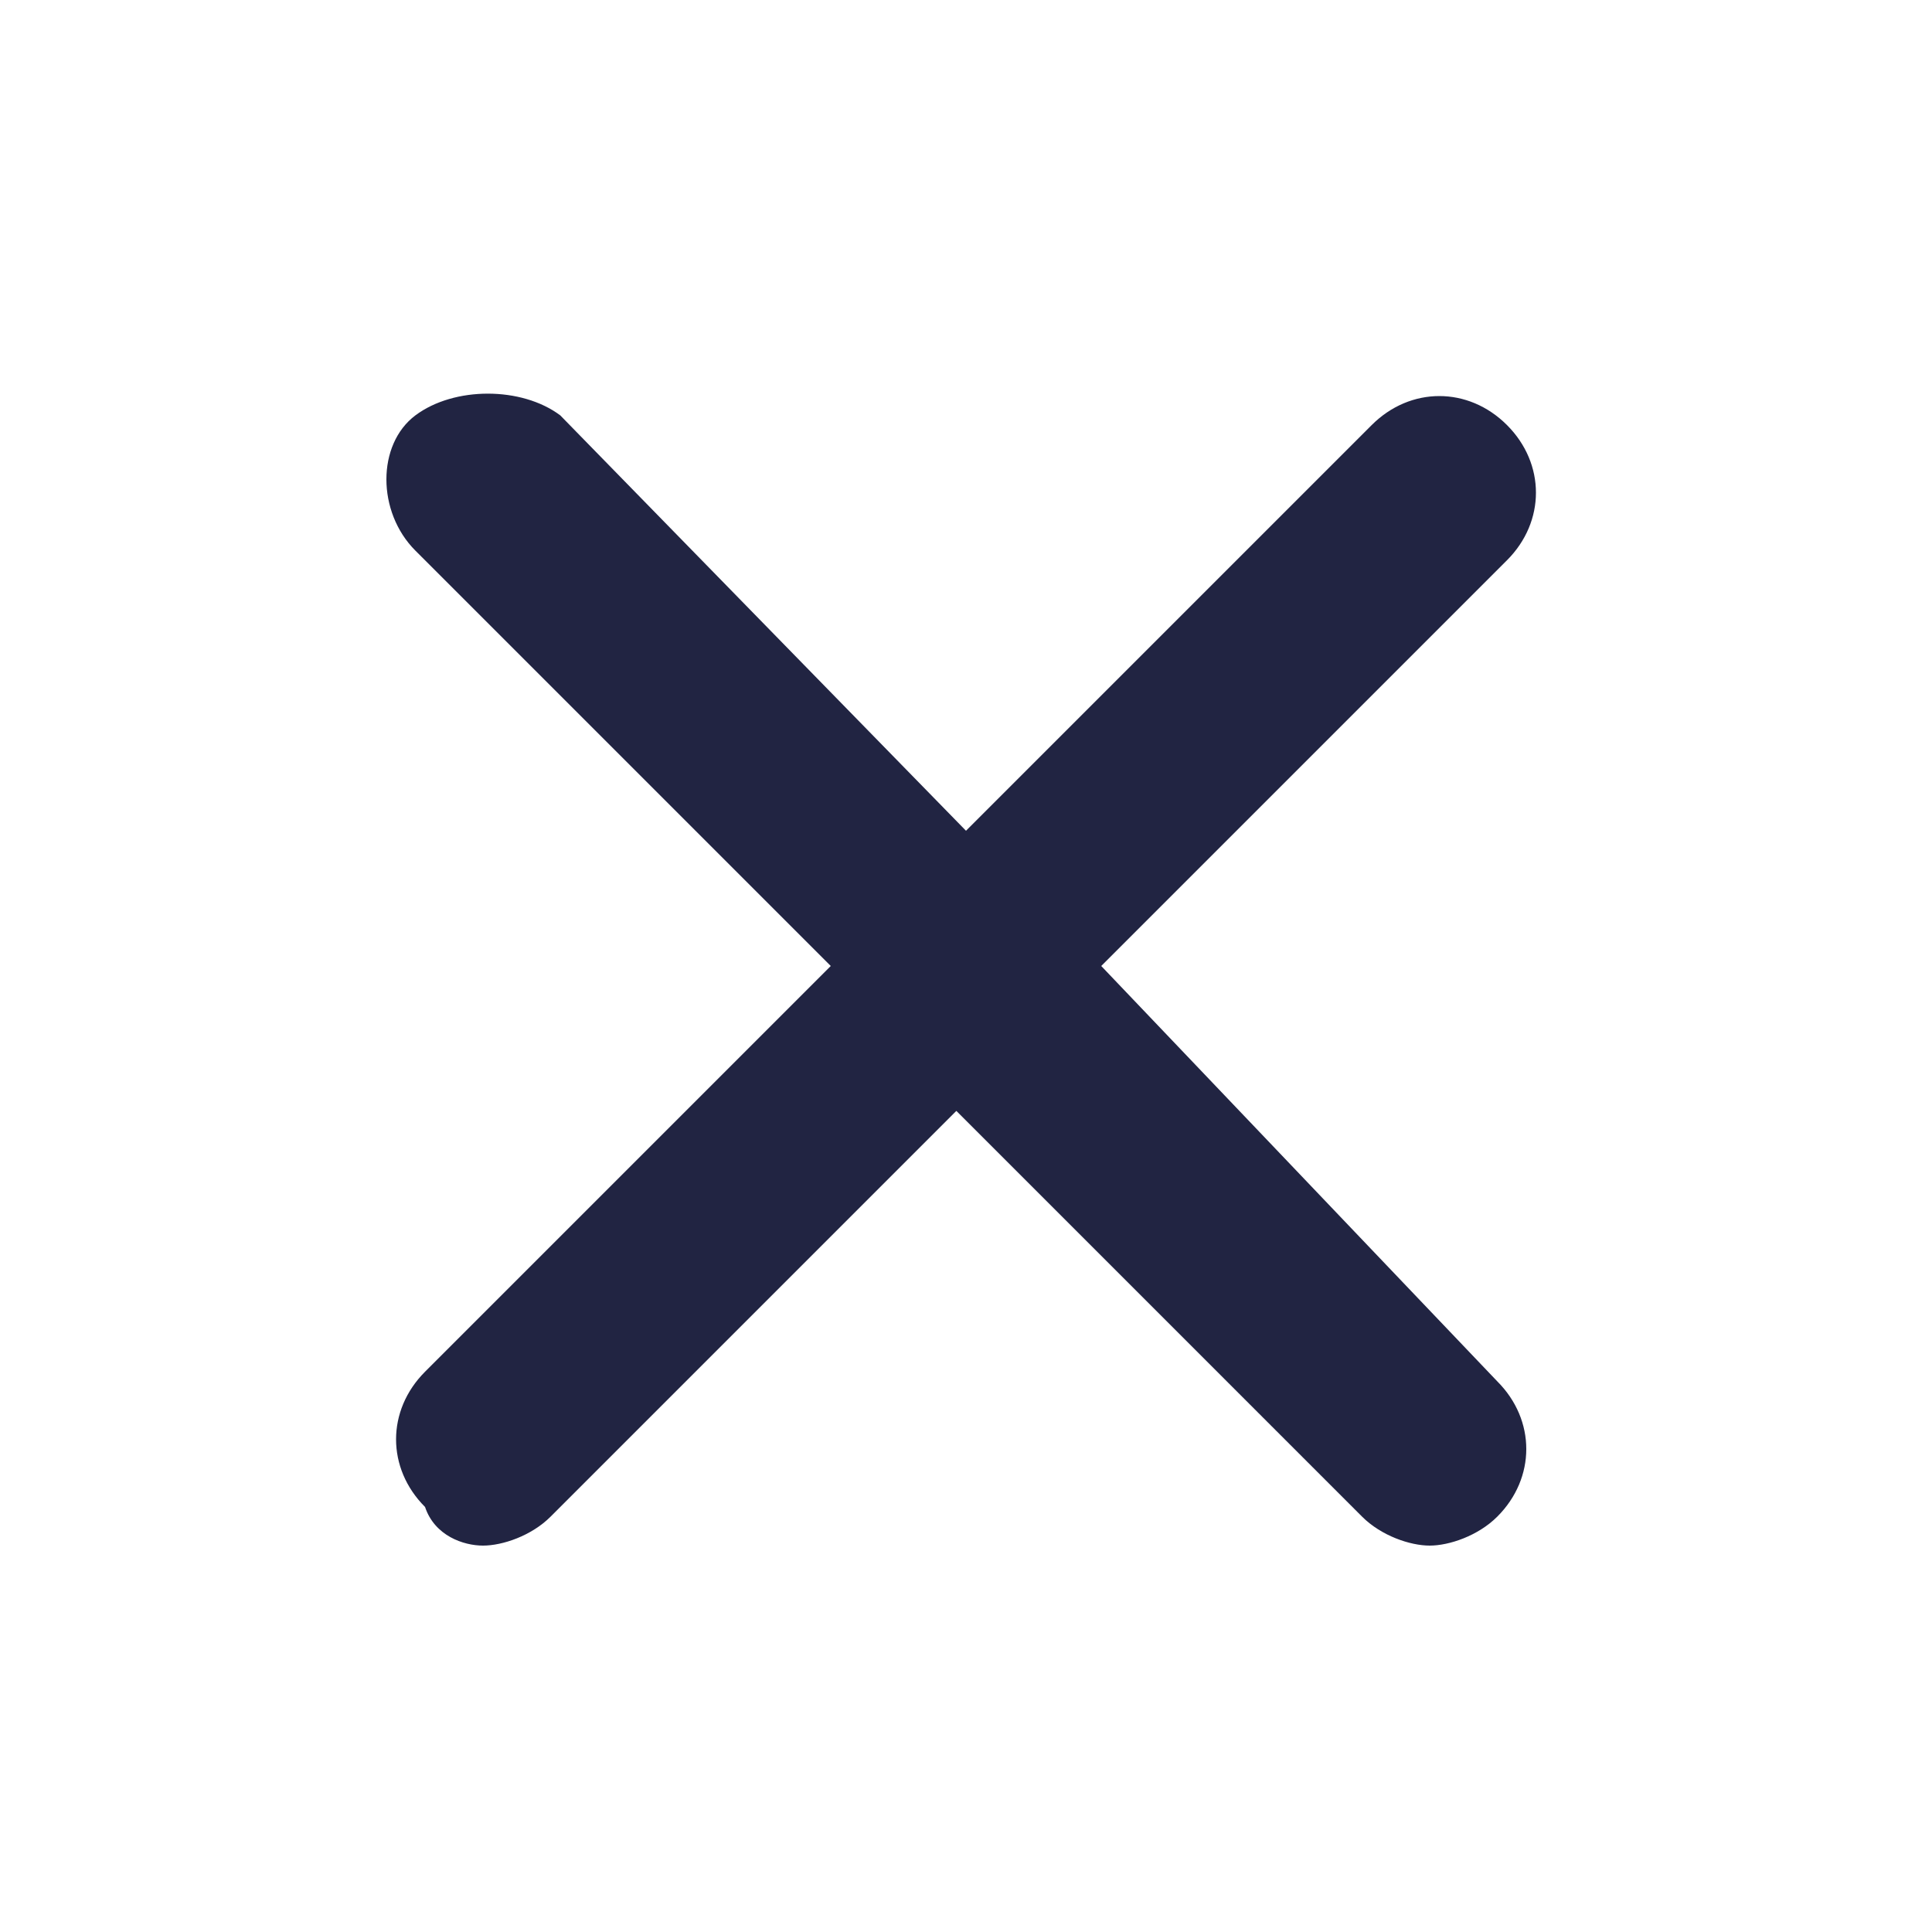 <?xml version="1.0" encoding="utf-8"?>
<!-- Generator: Adobe Illustrator 23.1.1, SVG Export Plug-In . SVG Version: 6.00 Build 0)  -->
<svg version="1.1" id="Layer_1" xmlns="http://www.w3.org/2000/svg" xmlns:xlink="http://www.w3.org/1999/xlink" x="0px" y="0px"
	 viewBox="0 0 20 20" style="enable-background:new 0 0 20 20;" xml:space="preserve">
<style type="text/css">
	.st0{fill:#212442;}
</style>
<path class="st0" d="M11.4,10l4.2-4.2c0.4-0.4,0.4-1,0-1.4s-1-0.4-1.4,0L10,8.6L5.8,4.3C5.4,4,4.7,4,4.3,4.3s-0.4,1,0,1.4L8.6,10
	l-4.2,4.2c-0.4,0.4-0.4,1,0,1.4C4.5,15.9,4.8,16,5,16s0.5-0.1,0.7-0.3l4.2-4.2l4.2,4.2c0.2,0.2,0.5,0.3,0.7,0.3s0.5-0.1,0.7-0.3
	c0.4-0.4,0.4-1,0-1.4L11.4,10z"/>
</svg>
